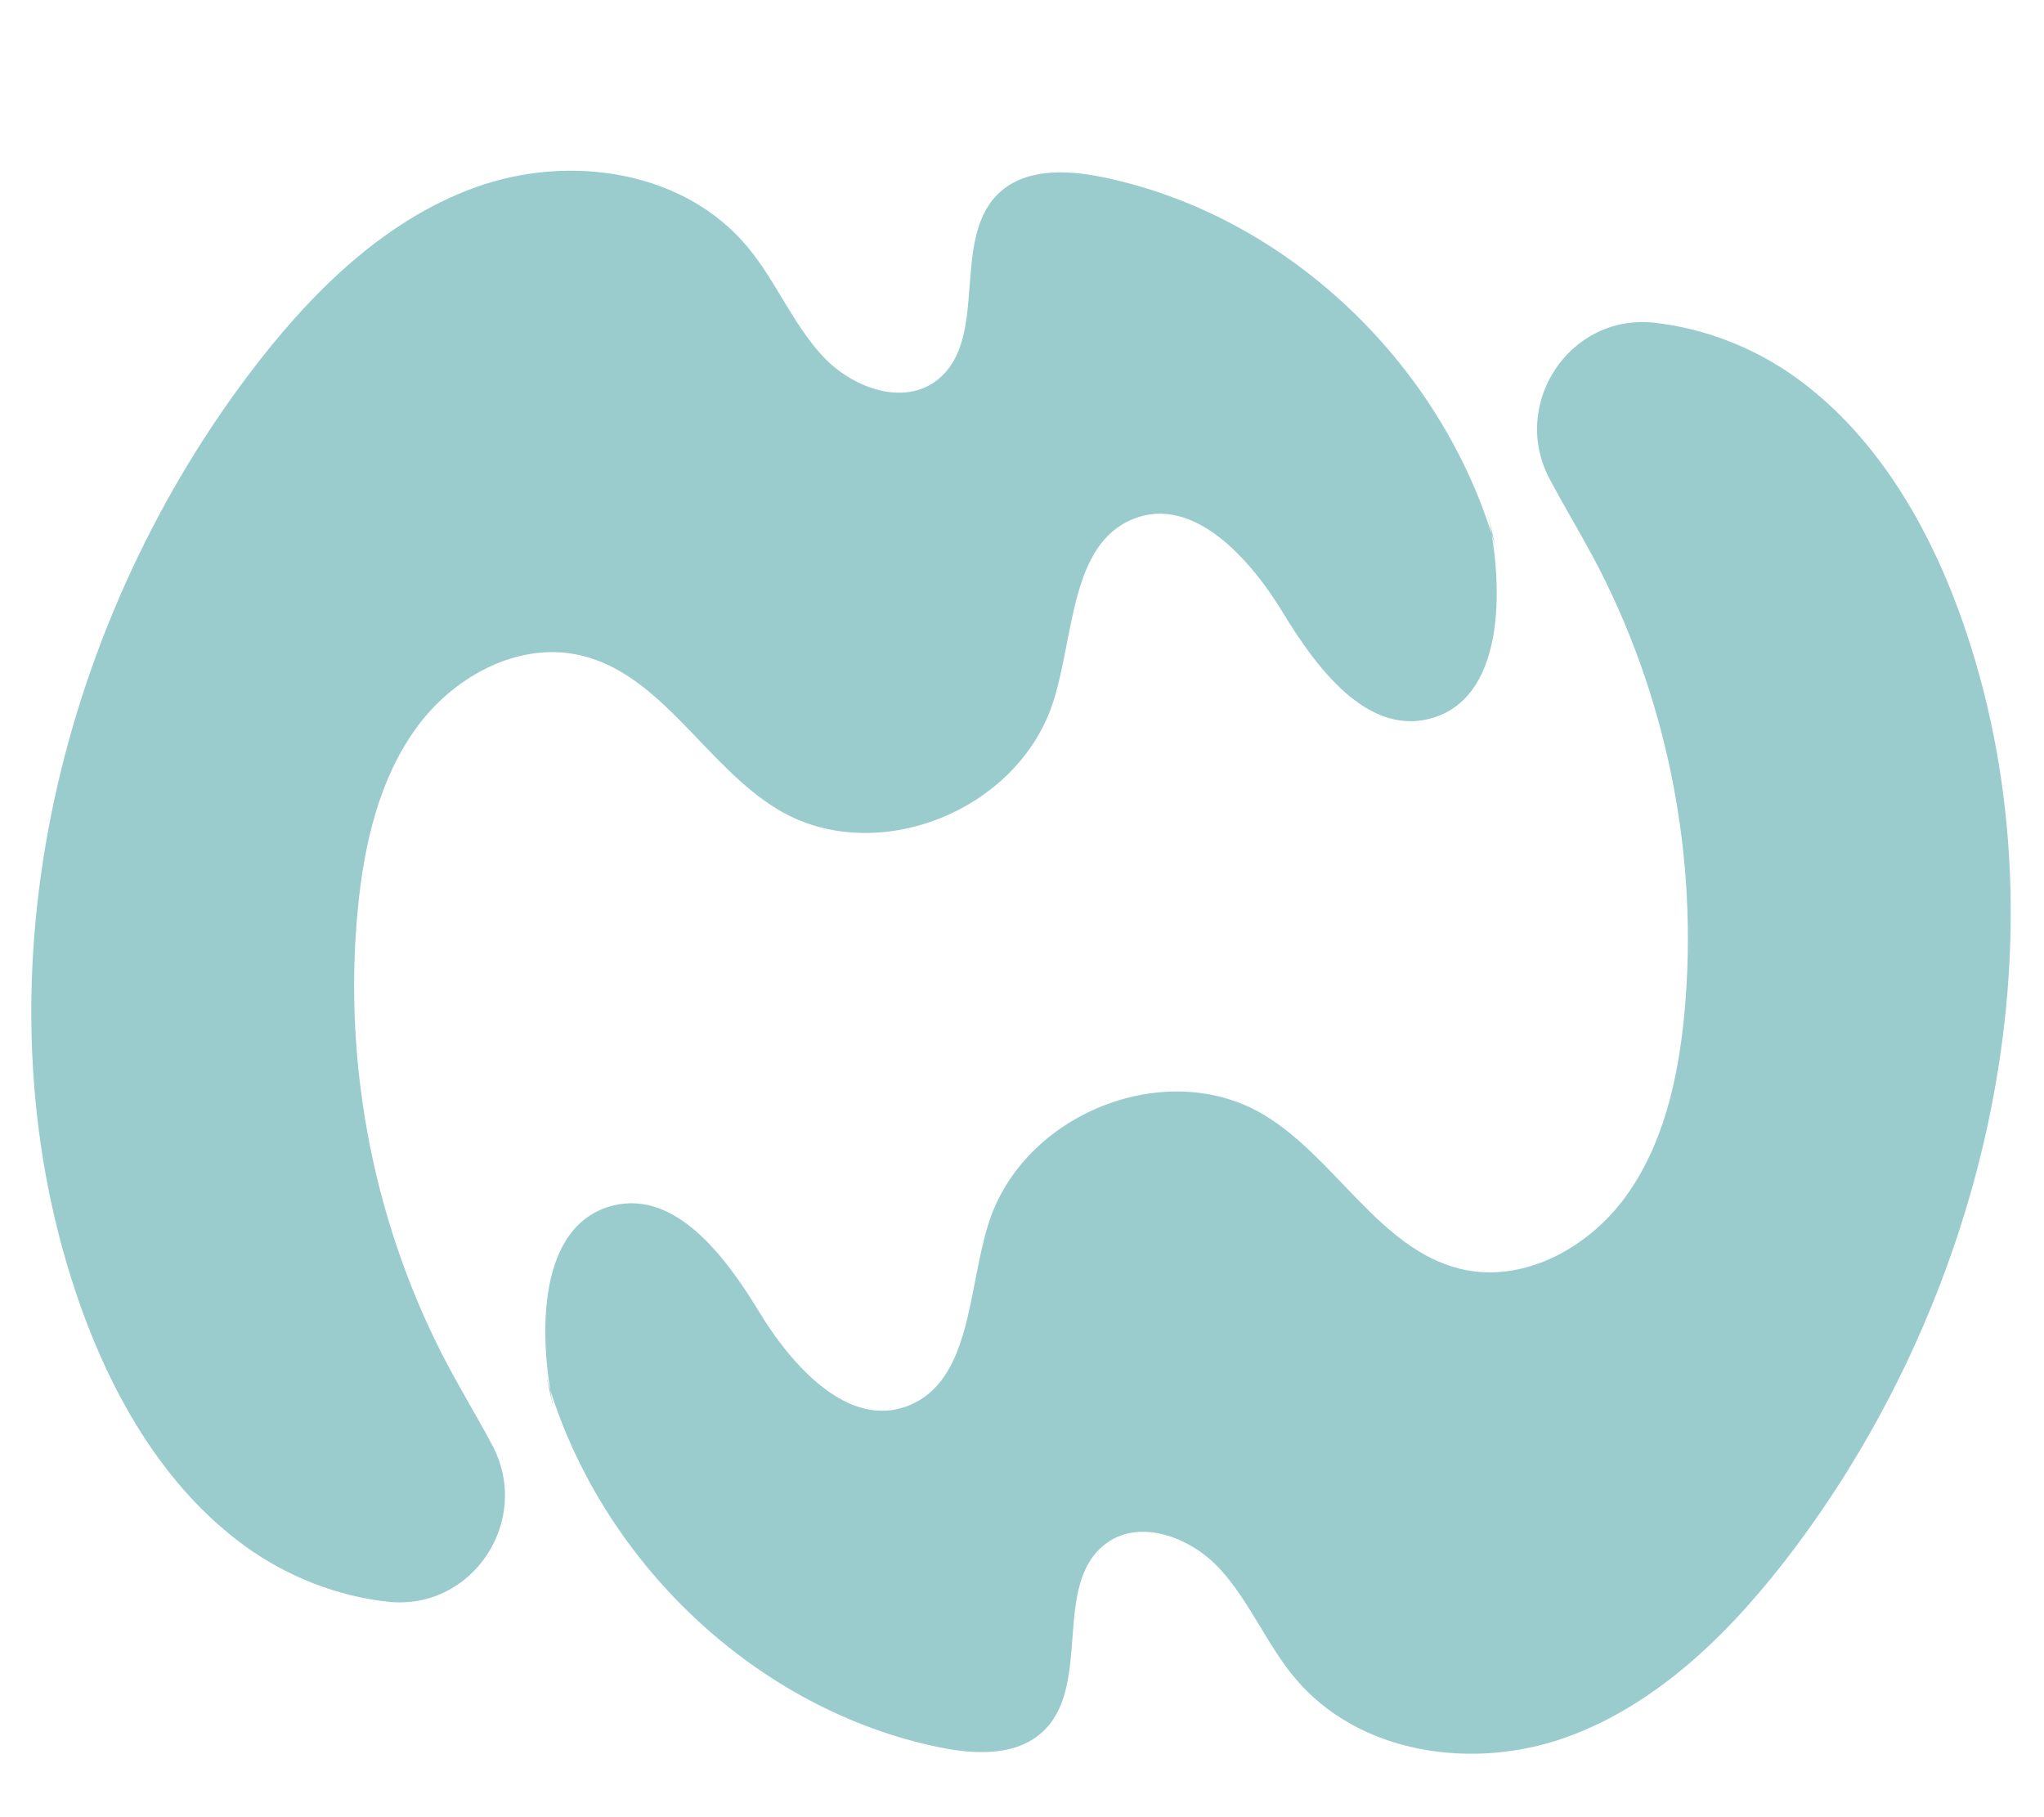 <?xml version="1.0" encoding="UTF-8"?>
<svg id="Lag_1" data-name="Lag 1" xmlns="http://www.w3.org/2000/svg" viewBox="0 0 270 240">
  <defs>
    <style>
      .cls-1 {
        fill: #9accce;
      }
    </style>
  </defs>
  <path class="cls-1" d="M73.27,186.62c-2.3-10.36-2.26-24.95,7.75-27.41,8.18-2,14.76,6.63,19.22,13.99,4.46,7.36,11.94,15.57,19.78,12.44,8.27-3.31,7.81-15.24,10.53-23.96,4.58-14.69,23.61-22.19,36.49-14.39,9.45,5.72,15.23,17.73,25.9,20.3,8.09,1.95,16.7-2.6,21.72-9.44,5.02-6.84,7-15.56,7.82-24.11,2.01-20.88-2.3-42.37-12.17-60.7-1.8-3.35-3.81-6.67-5.61-10.07-5.25-9.89,2.61-21.83,13.75-20.65,6.73.72,13.38,3.33,18.92,7.35,10.99,7.98,18.08,20.63,22.44,33.76,13.41,40.4,2.61,86.94-22.71,120.69-7.99,10.65-17.77,20.51-30.08,24.98-12.3,4.47-27.52,2.37-36.03-7.85-3.72-4.47-5.96-10.13-9.9-14.39-3.94-4.26-10.82-6.74-15.29-3.07-6.65,5.45-1.73,18.1-7.73,24.3-3.45,3.57-9.06,3.38-13.85,2.41-24.17-4.9-45-24.46-52.03-48.85"/>
  <path class="cls-1" d="M196.47,67.55c2.3,10.36,2.26,24.95-7.75,27.41-8.18,2-14.76-6.63-19.22-13.99-4.46-7.36-11.94-15.57-19.78-12.44-8.27,3.31-7.81,15.24-10.53,23.96-4.58,14.69-23.61,22.19-36.49,14.39-9.45-5.72-15.23-17.73-25.9-20.3-8.09-1.95-16.7,2.6-21.72,9.44-5.02,6.84-7,15.56-7.82,24.11-2.01,20.88,2.3,42.37,12.17,60.7,1.8,3.35,3.81,6.67,5.61,10.07,5.25,9.89-2.61,21.83-13.75,20.65-6.73-.72-13.38-3.33-18.92-7.35-10.99-7.98-18.08-20.63-22.44-33.76-13.41-40.4-2.61-86.94,22.71-120.69,7.99-10.65,17.77-20.51,30.08-24.98,12.3-4.47,27.52-2.37,36.03,7.85,3.72,4.47,5.96,10.13,9.9,14.39,3.94,4.26,10.82,6.74,15.29,3.07,6.65-5.45,1.73-18.1,7.73-24.3,3.45-3.57,9.06-3.38,13.85-2.41,24.17,4.9,45,24.46,52.03,48.85"/>
</svg>